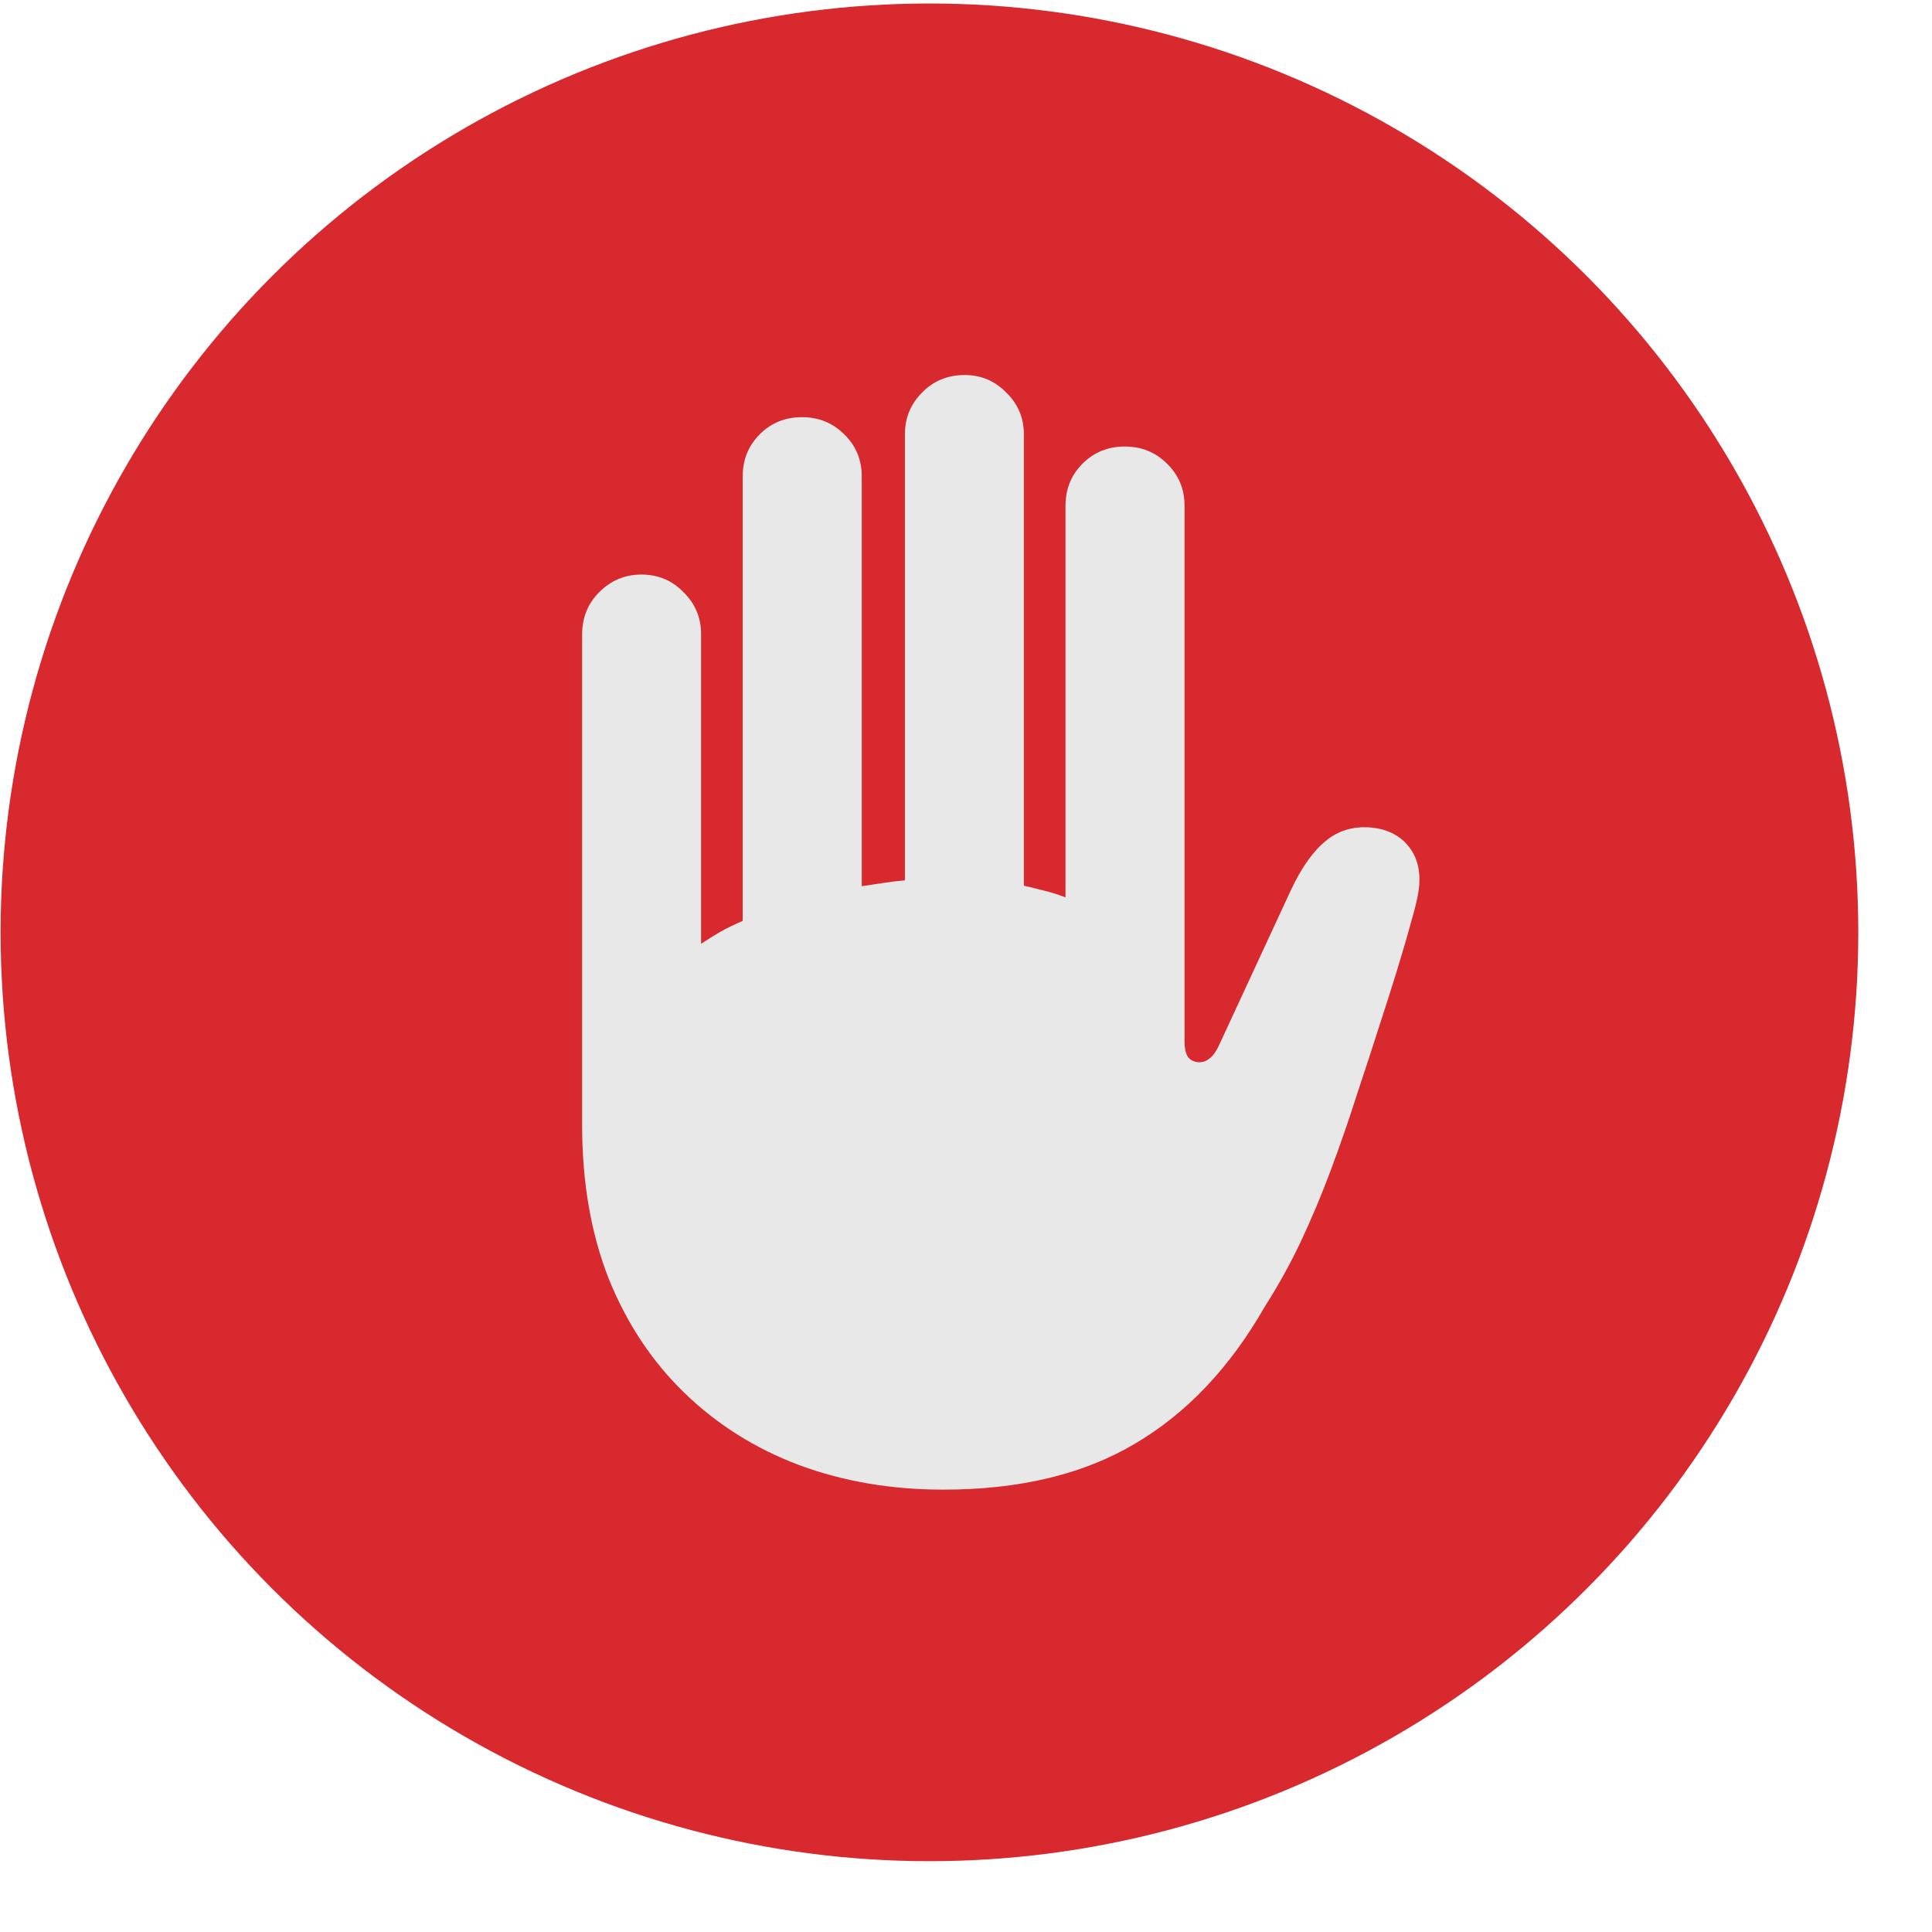 <svg width="26" height="26" viewBox="0 0 26 26" fill="none" xmlns="http://www.w3.org/2000/svg">
<circle cx="12.508" cy="12.547" r="12.5" fill="#D8292F"/>
<path d="M7.834 15.143C7.834 15.913 7.954 16.603 8.193 17.211C8.437 17.814 8.777 18.326 9.213 18.747C9.653 19.173 10.168 19.496 10.756 19.717C11.35 19.937 11.996 20.047 12.695 20.047C13.72 20.047 14.579 19.841 15.273 19.429C15.972 19.018 16.556 18.4 17.025 17.577C17.197 17.309 17.358 17.019 17.506 16.708C17.654 16.392 17.791 16.067 17.915 15.731C18.04 15.396 18.155 15.064 18.26 14.733C18.37 14.403 18.473 14.087 18.569 13.786C18.641 13.565 18.715 13.333 18.791 13.089C18.868 12.84 18.935 12.61 18.992 12.4C19.055 12.189 19.091 12.024 19.1 11.904C19.114 11.689 19.062 11.512 18.942 11.373C18.823 11.234 18.657 11.155 18.447 11.136C18.212 11.117 18.011 11.177 17.844 11.315C17.676 11.45 17.52 11.667 17.377 11.969L16.422 14.03C16.379 14.13 16.333 14.2 16.285 14.238C16.242 14.276 16.194 14.295 16.142 14.295C16.084 14.295 16.037 14.276 15.998 14.238C15.96 14.195 15.941 14.118 15.941 14.008V6.806C15.941 6.581 15.862 6.392 15.704 6.239C15.551 6.086 15.361 6.009 15.136 6.009C14.912 6.009 14.722 6.086 14.569 6.239C14.416 6.392 14.339 6.581 14.339 6.806V12.077C14.253 12.043 14.162 12.014 14.067 11.99C13.976 11.966 13.88 11.943 13.779 11.919V5.844C13.779 5.624 13.7 5.437 13.543 5.284C13.389 5.126 13.203 5.047 12.982 5.047C12.753 5.047 12.561 5.126 12.408 5.284C12.255 5.437 12.178 5.624 12.178 5.844V11.847C12.078 11.856 11.979 11.868 11.884 11.883C11.788 11.897 11.692 11.911 11.597 11.926V6.411C11.597 6.186 11.518 5.997 11.36 5.844C11.206 5.691 11.017 5.614 10.792 5.614C10.567 5.614 10.378 5.691 10.225 5.844C10.072 5.997 9.995 6.186 9.995 6.411V12.393C9.895 12.436 9.797 12.483 9.701 12.536C9.61 12.589 9.521 12.644 9.435 12.701V8.537C9.435 8.312 9.356 8.123 9.198 7.969C9.045 7.811 8.856 7.732 8.631 7.732C8.411 7.732 8.222 7.811 8.064 7.969C7.911 8.123 7.834 8.312 7.834 8.537V15.143Z" fill="#E8E8E8"/>
</svg>
